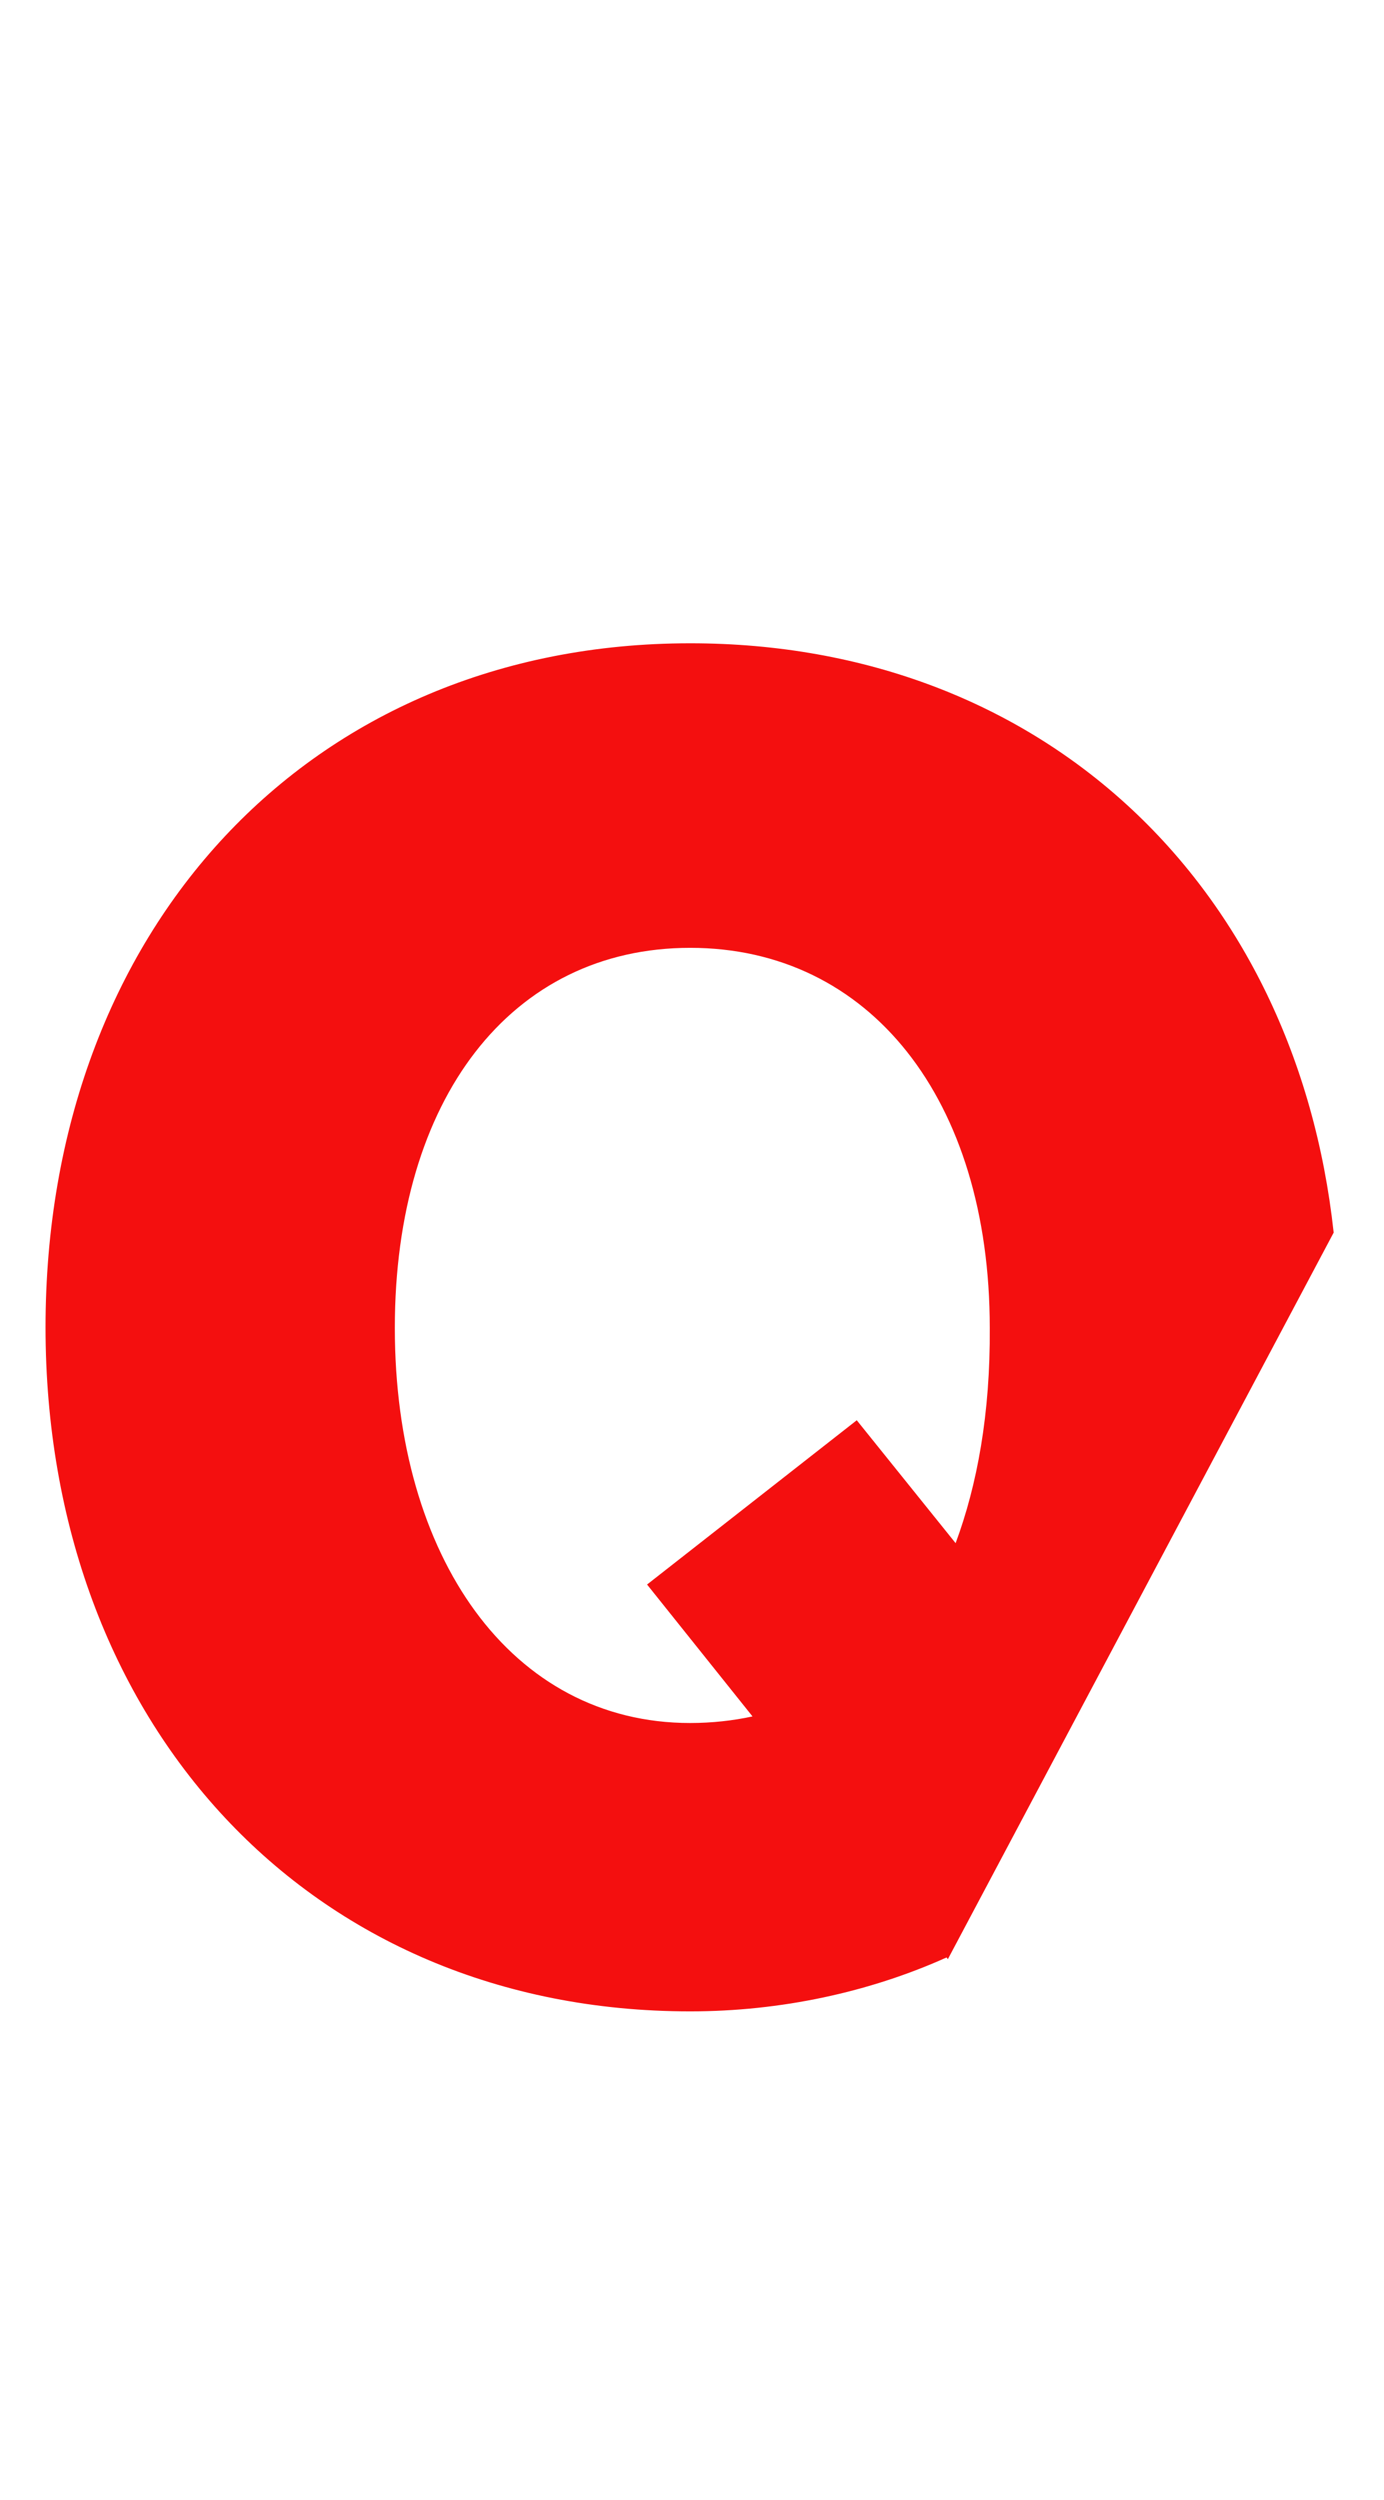 <?xml version="1.0" encoding="utf-8"?>
<!-- Generator: Adobe Illustrator 19.2.1, SVG Export Plug-In . SVG Version: 6.00 Build 0)  -->
<svg version="1.1" id="Layer_1" xmlns="http://www.w3.org/2000/svg" xmlns:xlink="http://www.w3.org/1999/xlink" x="0px" y="0px"
	 viewBox="0 0 231 417" style="enable-background:new 0 0 231 417;" xml:space="preserve">
<style type="text/css">
	.st0{fill-rule:evenodd;clip-rule:evenodd;fill:#F40F0F;}
</style>
<g>
	<g>
		<path class="st0" d="M115.2,107.3c-63.7,0-107.6,47.9-107.6,114.1c0,65.9,43.9,114.1,107.6,114.1c15.1,0,29.9-3.2,42.8-9l0.2,0.3
			l64.4-121.2C216.3,147.7,174.1,107.3,115.2,107.3z M159.5,257.4L143,236.9L108,264.3l17.6,22c-3.2,0.7-6.8,1.1-10.4,1.1
			c-29.9,0-49.3-27.7-49.3-65.9c0-38.2,19.4-63.4,49.3-63.4c29.9,0,50,25.2,50,63.4C165.3,235.8,163.1,247.7,159.5,257.4z"/>
	</g>
</g>
</svg>
